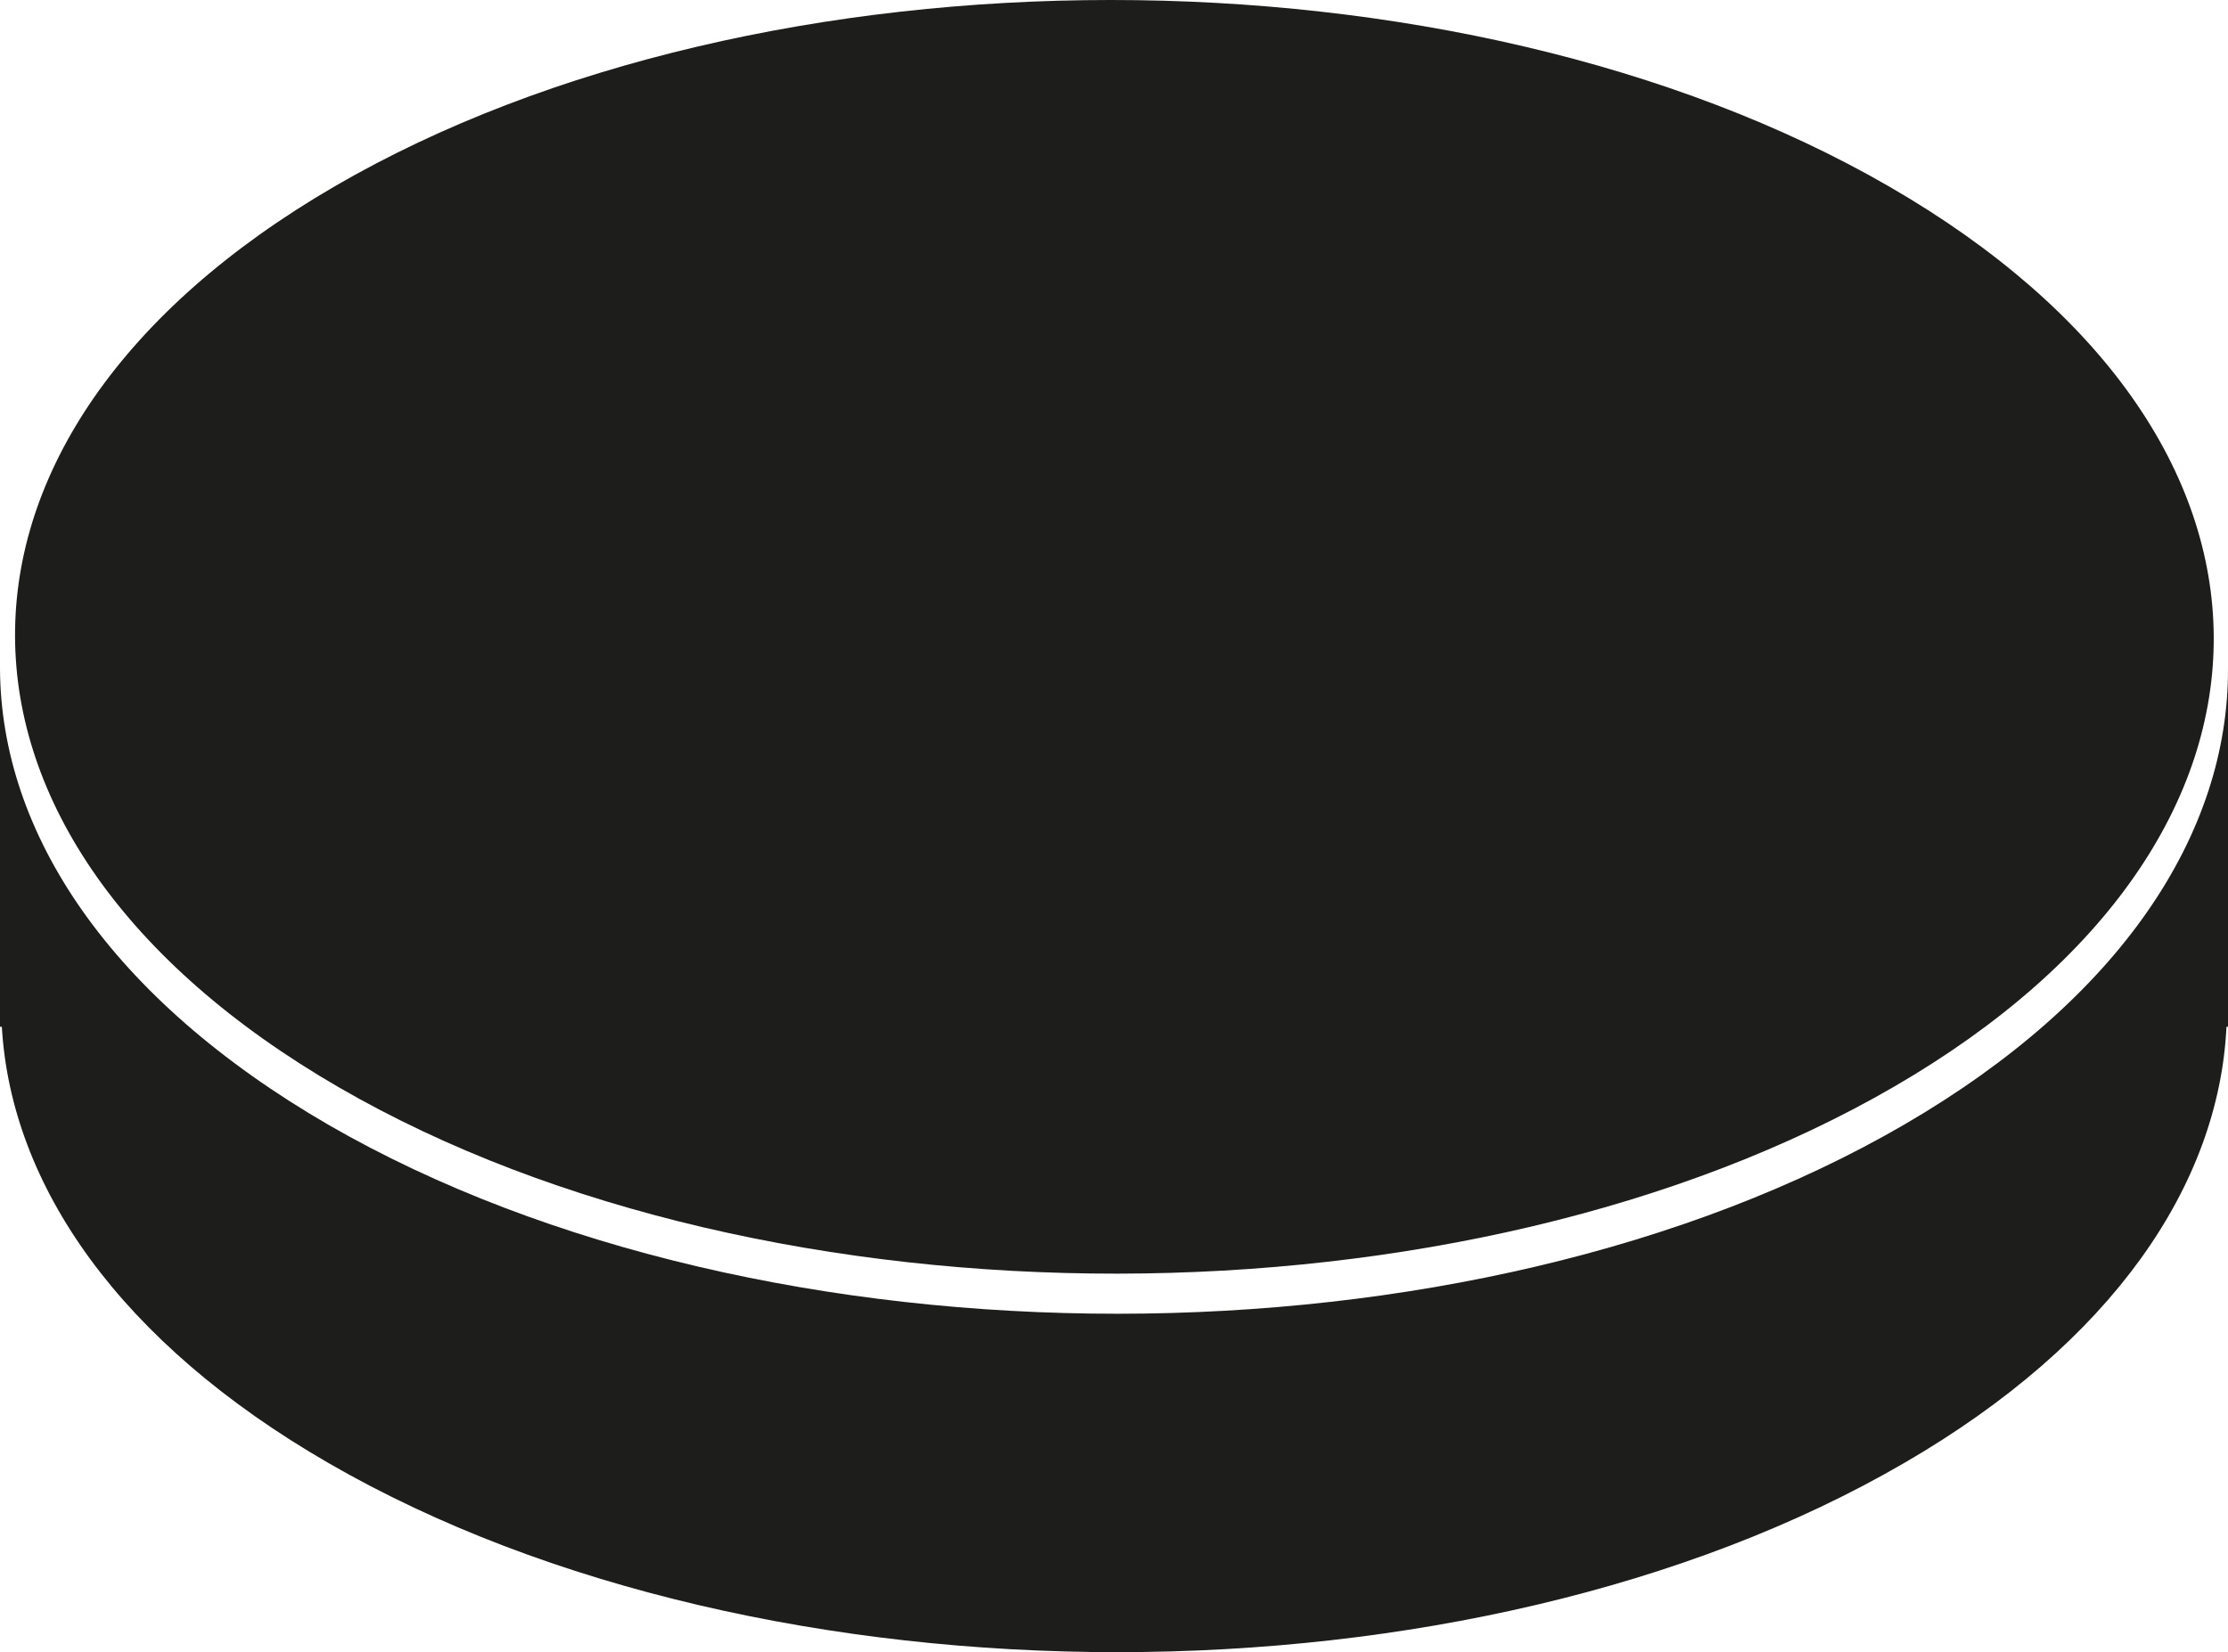 <svg xmlns="http://www.w3.org/2000/svg" viewBox="0 0 278.94 206.88"><defs><style>.cls-1{fill:#1d1d1b;}</style></defs><title>Disc</title><g id="Disc"><path class="cls-1" d="M278.94,83.7c.08,20.68-13.4,41.33-40.48,57.09-54.32,31.61-142.65,31.61-197.3.08C13.84,125.05.08,104.38,0,83.7H0v44.87H.23c1.15,19.85,14.71,39.52,40.93,54.65,54.65,31.57,143,31.55,197.3-.06,26-15.1,39.33-34.76,40.29-54.59h.19V83.7Z"/><path class="cls-1" d="M236.49,23.34c-53.9-31.14-141.1-31.1-194.6,0s-53.37,81.62.56,112.83,141.1,31,194.69-.1S290.47,54.48,236.49,23.34Z"/></g></svg>